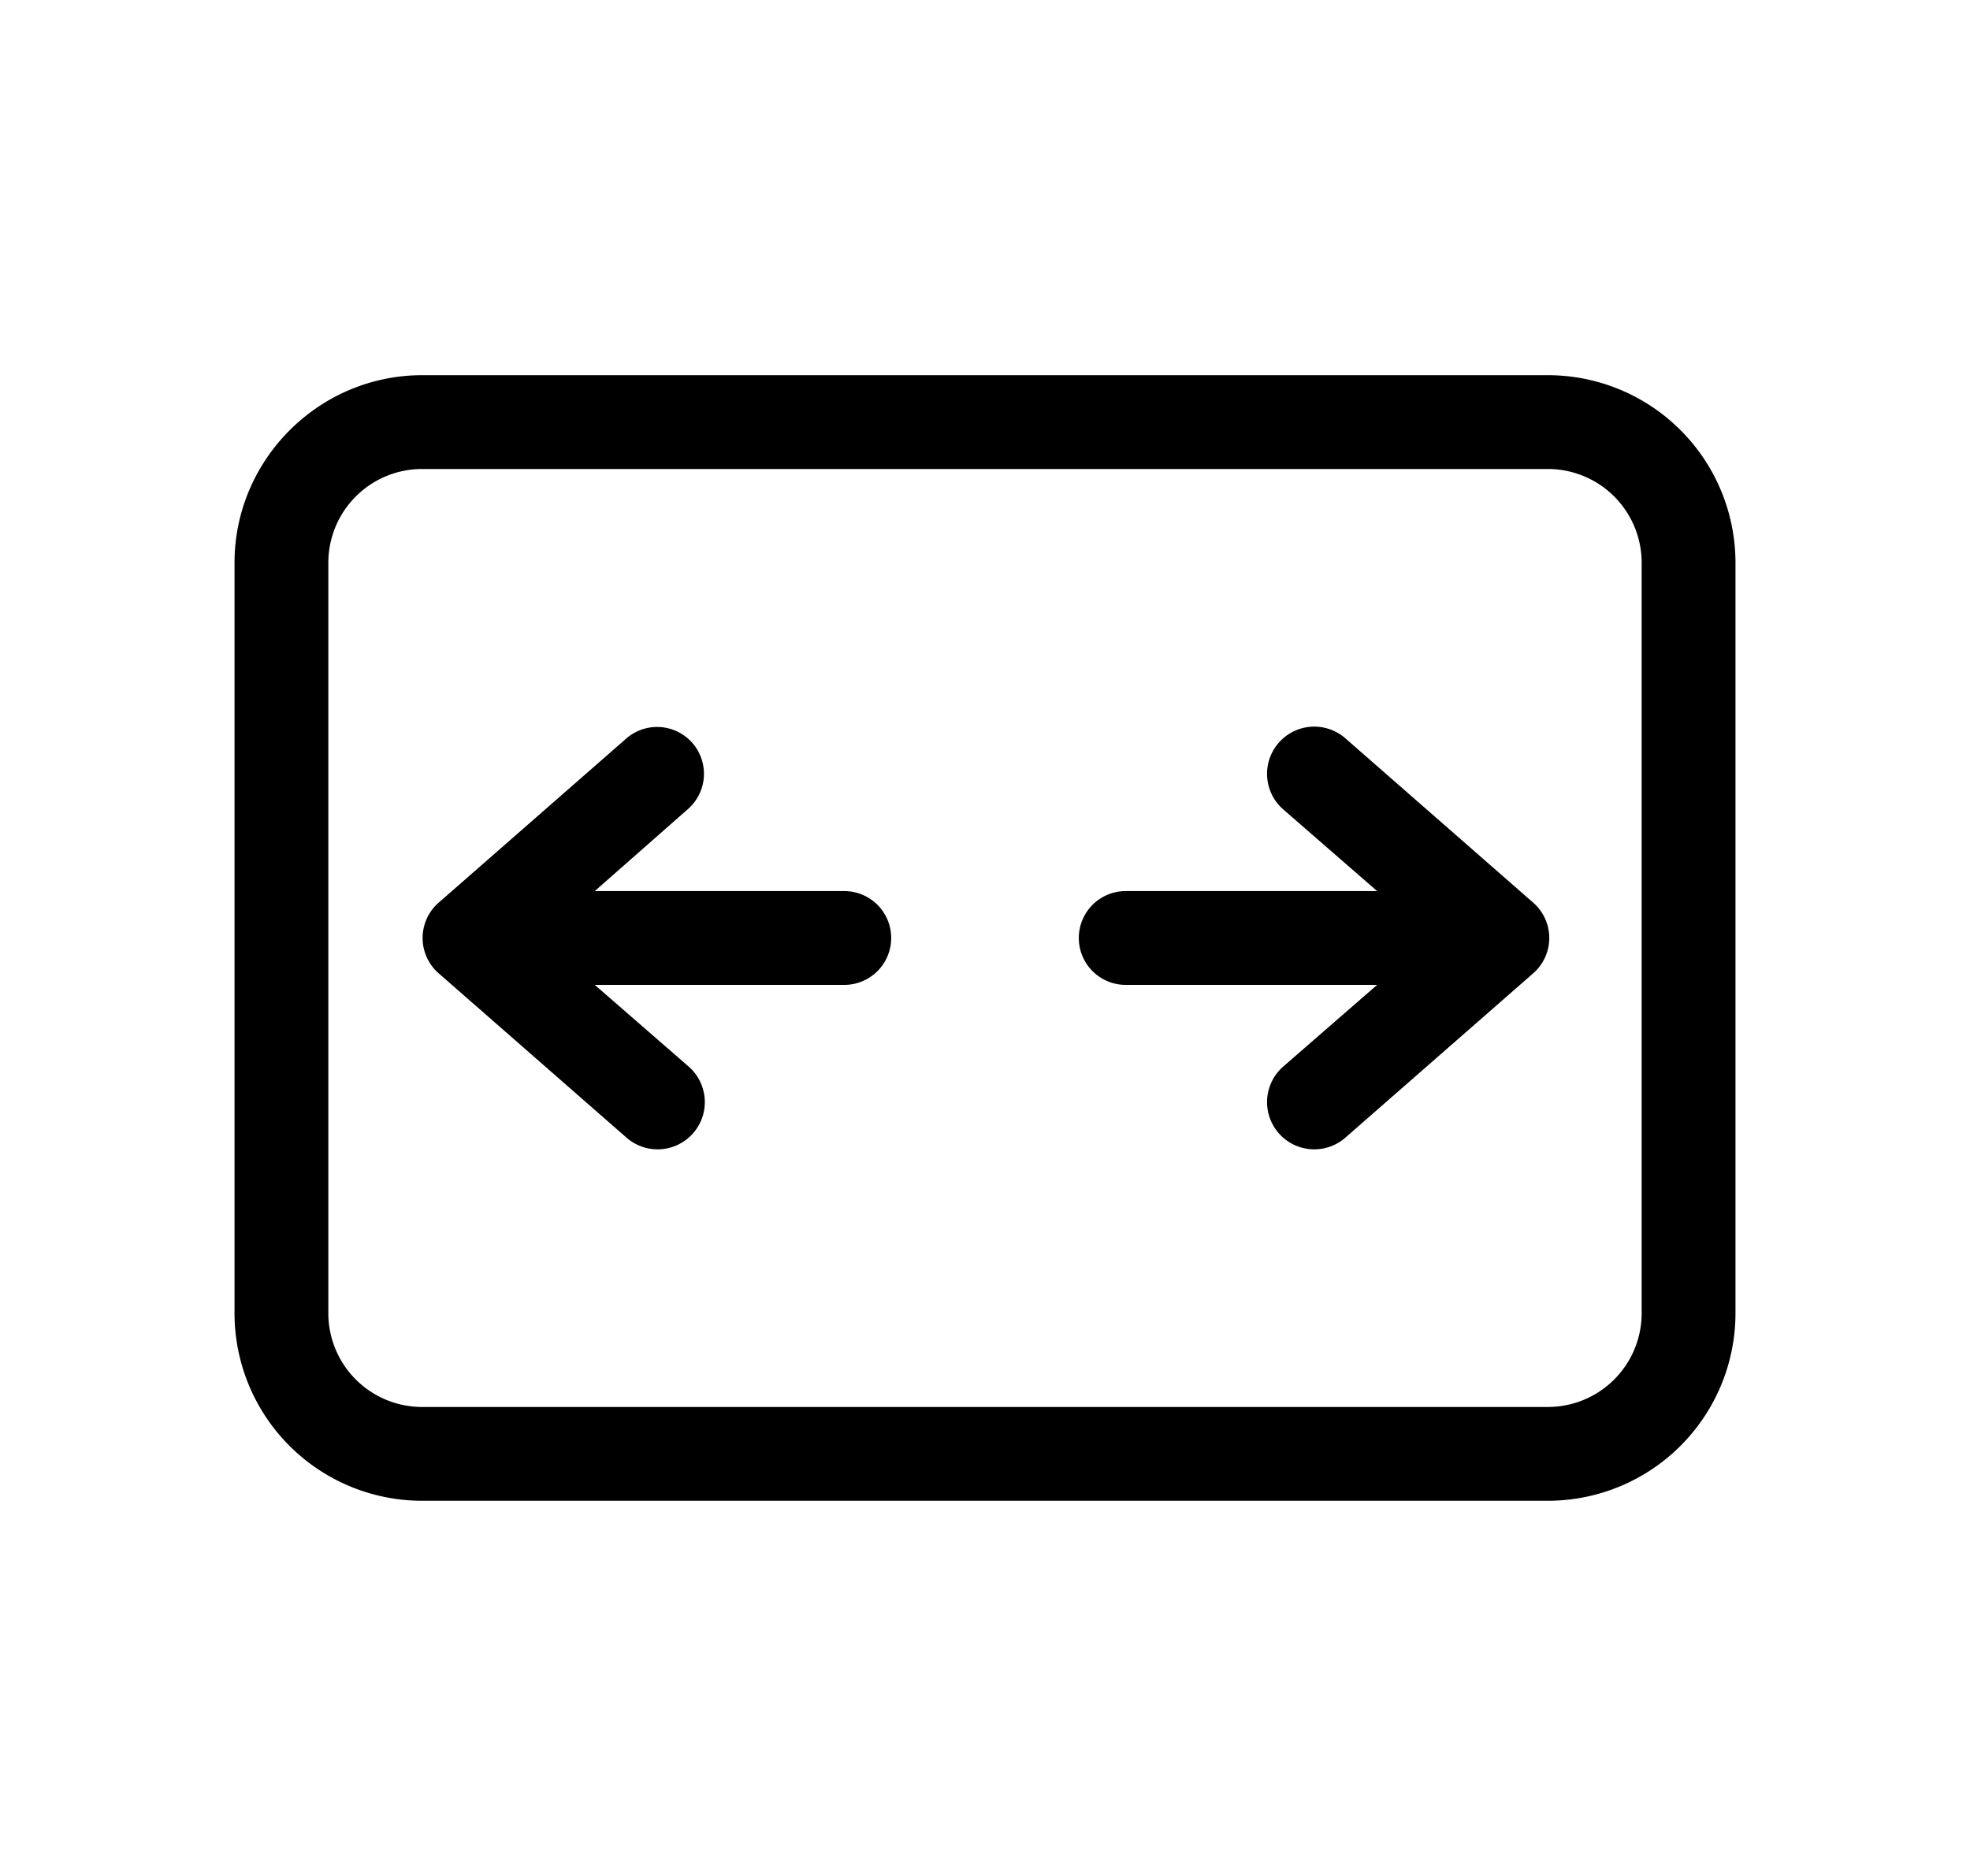<svg id="fit-to-width-icon" width="21" height="20" viewBox="0 0 21 20" class=""><path d="M7.38 7.92a.5.5 0 01-.04.7l-1 .88H9a.5.5 0 010 1H6.34l1 .87a.5.5 0 11-.66.76l-2-1.75a.5.5 0 010-.76l2-1.75a.5.5 0 01.7.05z"></path><path d="M14.68 10.5l-1 .87a.5.5 0 00.66.76l2-1.75a.5.5 0 000-.76l-2-1.75a.5.5 0 00-.66.76l1 .87H12a.5.5 0 000 1h2.67z"></path><path d="M2.5 6c0-1.1.9-2 2-2h12a2 2 0 012 2v8a2 2 0 01-2 2h-12a2 2 0 01-2-2V6zm2-1a1 1 0 00-1 1v8a1 1 0 001 1h12a1 1 0 001-1V6a1 1 0 00-1-1h-12z"></path></svg>